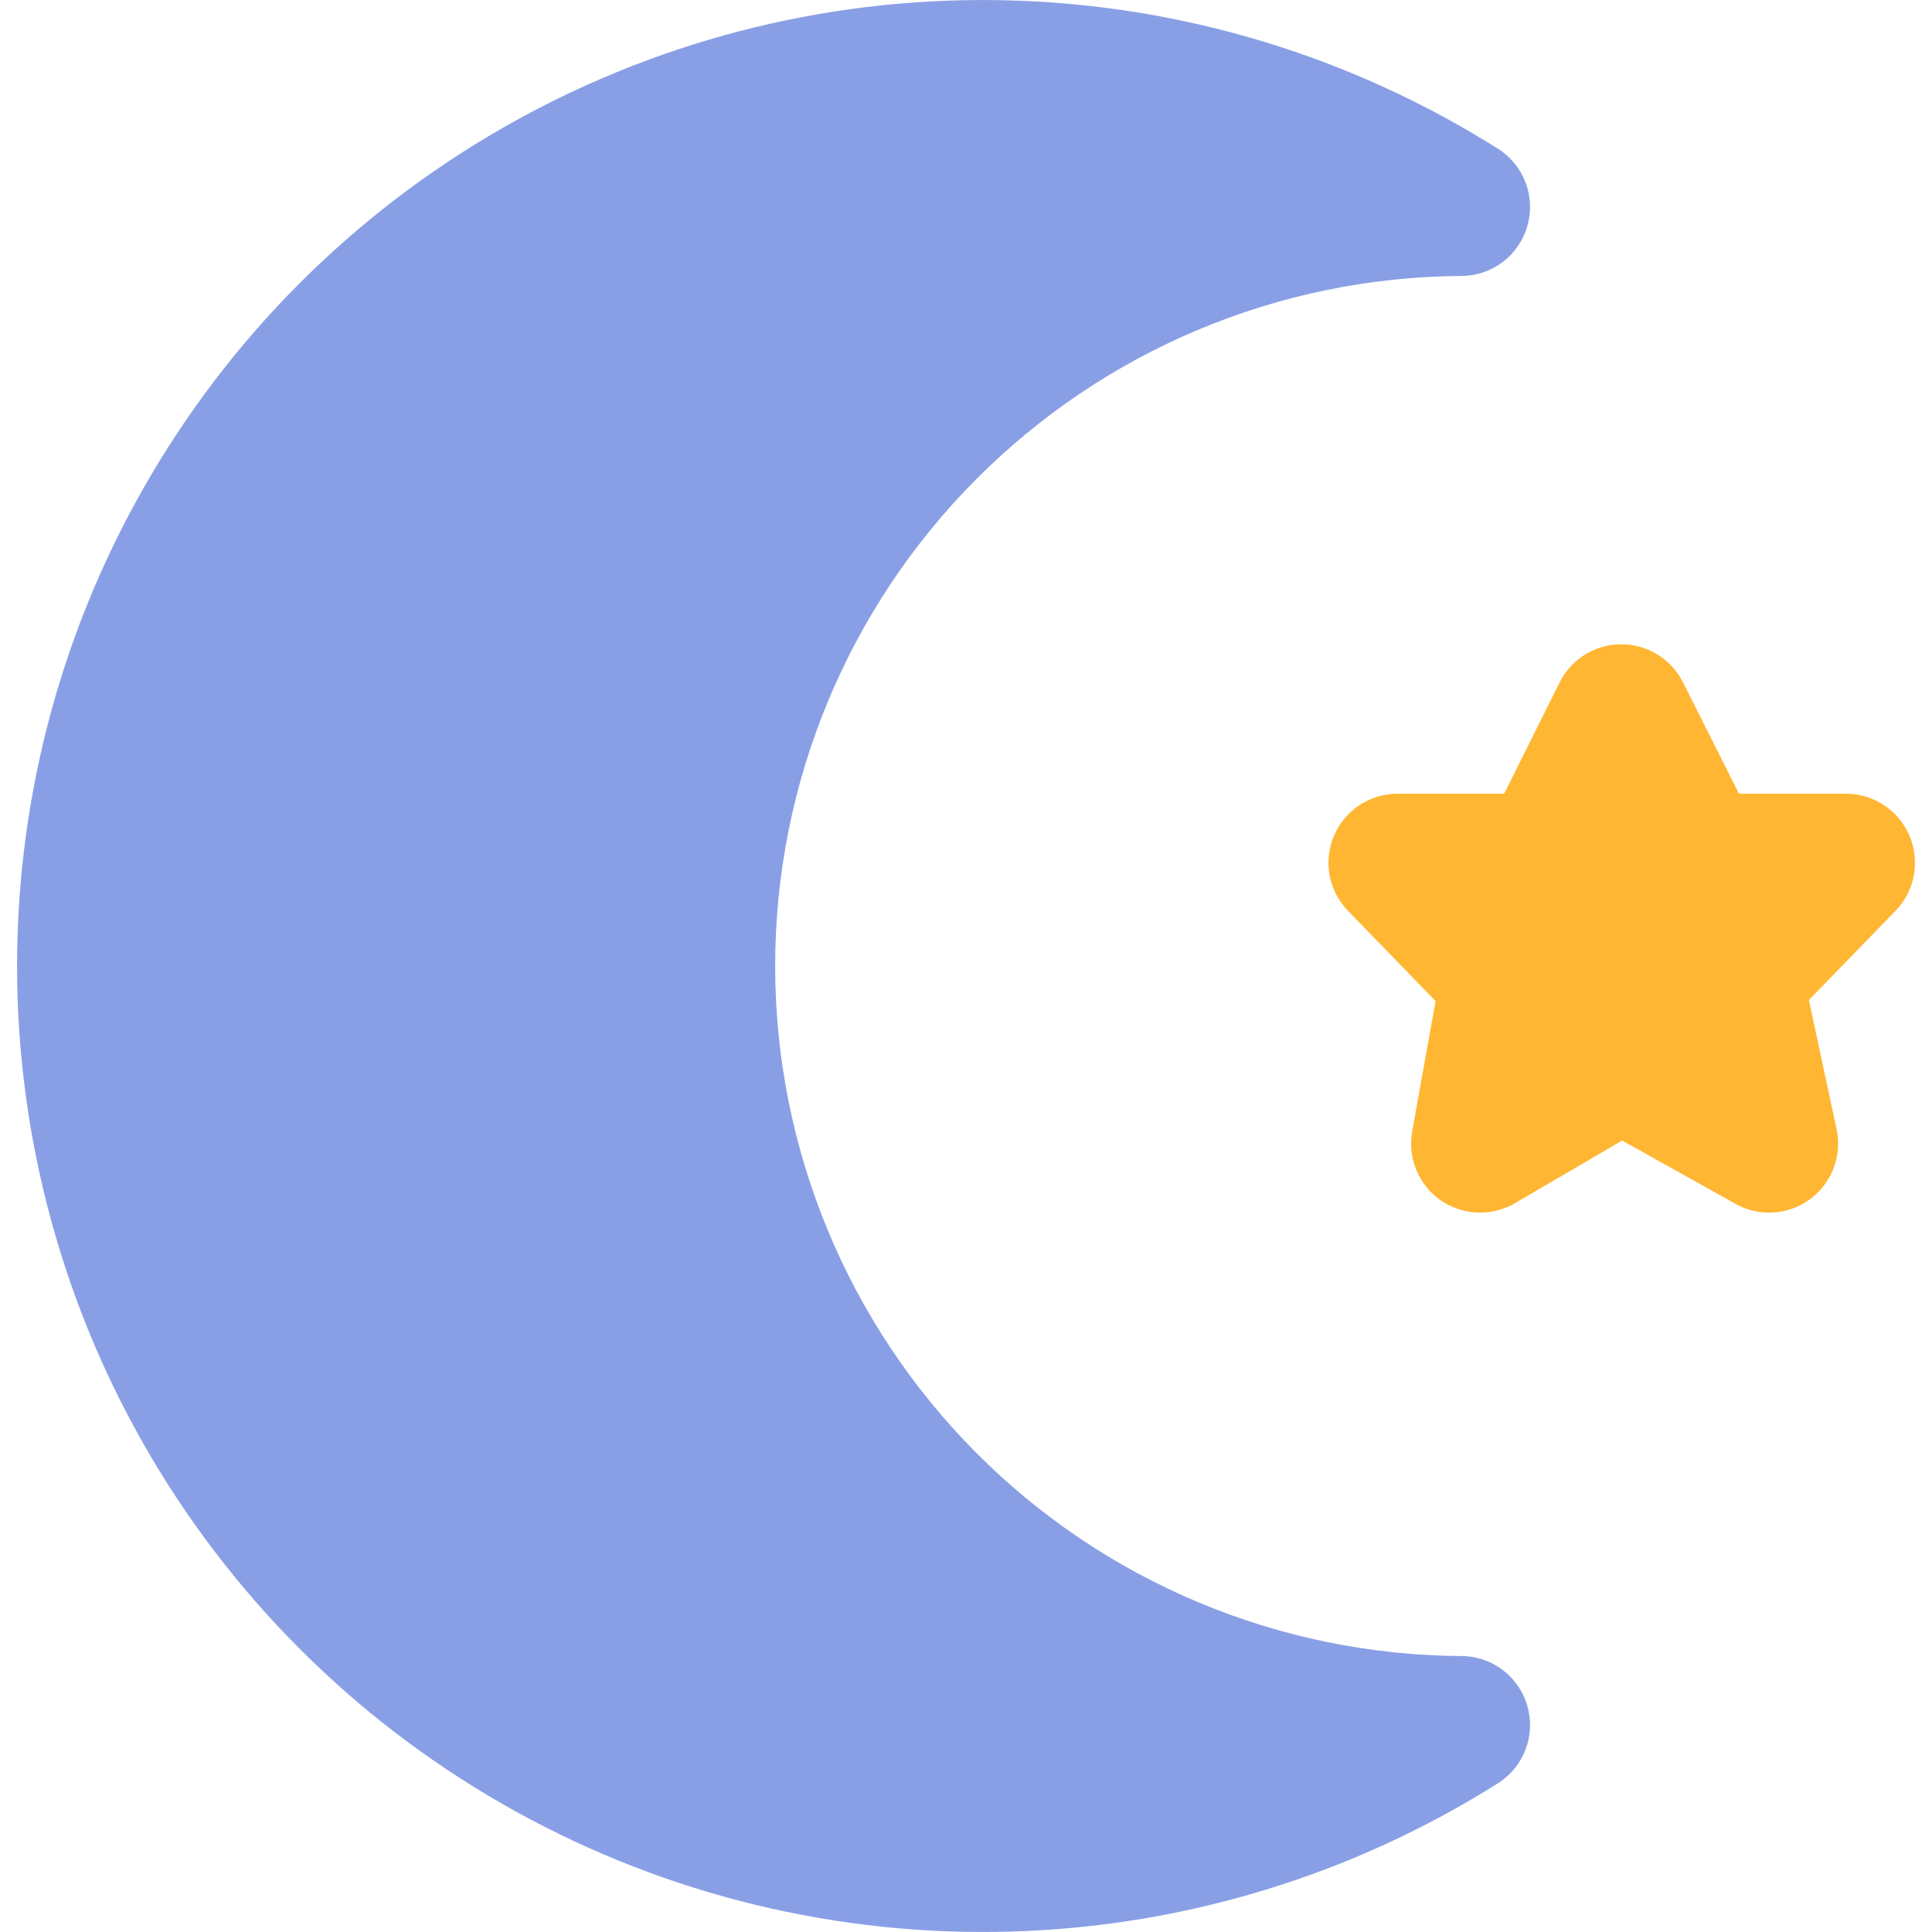 <svg width="18" height="18" viewBox="0 0 18 18" fill="none" xmlns="http://www.w3.org/2000/svg">
<g id="islam--religion-islam-moon-crescent-muslim-culture-star">
<path id="Union" fill-rule="evenodd" clip-rule="evenodd" d="M9.418 0.004C7.81 -0.043 6.218 0.343 4.809 1.121C3.401 1.898 2.226 3.039 1.408 4.425C0.59 5.811 0.159 7.391 0.159 9C0.159 10.609 0.59 12.189 1.408 13.575C2.226 14.961 3.401 16.102 4.809 16.879C6.218 17.657 7.81 18.043 9.418 17.996C11.027 17.95 12.594 17.473 13.955 16.615C14.197 16.463 14.309 16.169 14.23 15.895C14.152 15.62 13.902 15.43 13.616 15.429C11.917 15.419 10.291 14.738 9.093 13.533C7.895 12.329 7.222 10.699 7.222 9C7.222 7.301 7.895 5.671 9.093 4.467C10.291 3.262 11.917 2.581 13.616 2.571C13.902 2.57 14.152 2.38 14.23 2.105C14.309 1.83 14.197 1.537 13.955 1.385C12.594 0.527 11.027 0.05 9.418 0.004Z" fill="#899FE5"/>
<path id="Union_2" fill-rule="evenodd" clip-rule="evenodd" d="M15.68 6.357C15.57 6.139 15.348 6.002 15.104 6.003C14.861 6.003 14.638 6.141 14.53 6.359L14.014 7.395H13.02C12.762 7.395 12.528 7.55 12.428 7.788C12.327 8.026 12.379 8.301 12.559 8.486L13.375 9.327L13.157 10.541C13.113 10.788 13.216 11.038 13.421 11.182C13.627 11.325 13.898 11.336 14.114 11.21L15.113 10.626L16.169 11.216C16.39 11.339 16.662 11.322 16.865 11.172C17.068 11.021 17.164 10.766 17.111 10.52L16.853 9.317L17.66 8.486C17.84 8.301 17.891 8.026 17.791 7.788C17.69 7.55 17.457 7.395 17.198 7.395H16.202L15.68 6.357Z" fill="#FFB632"/>
</g>
</svg>
